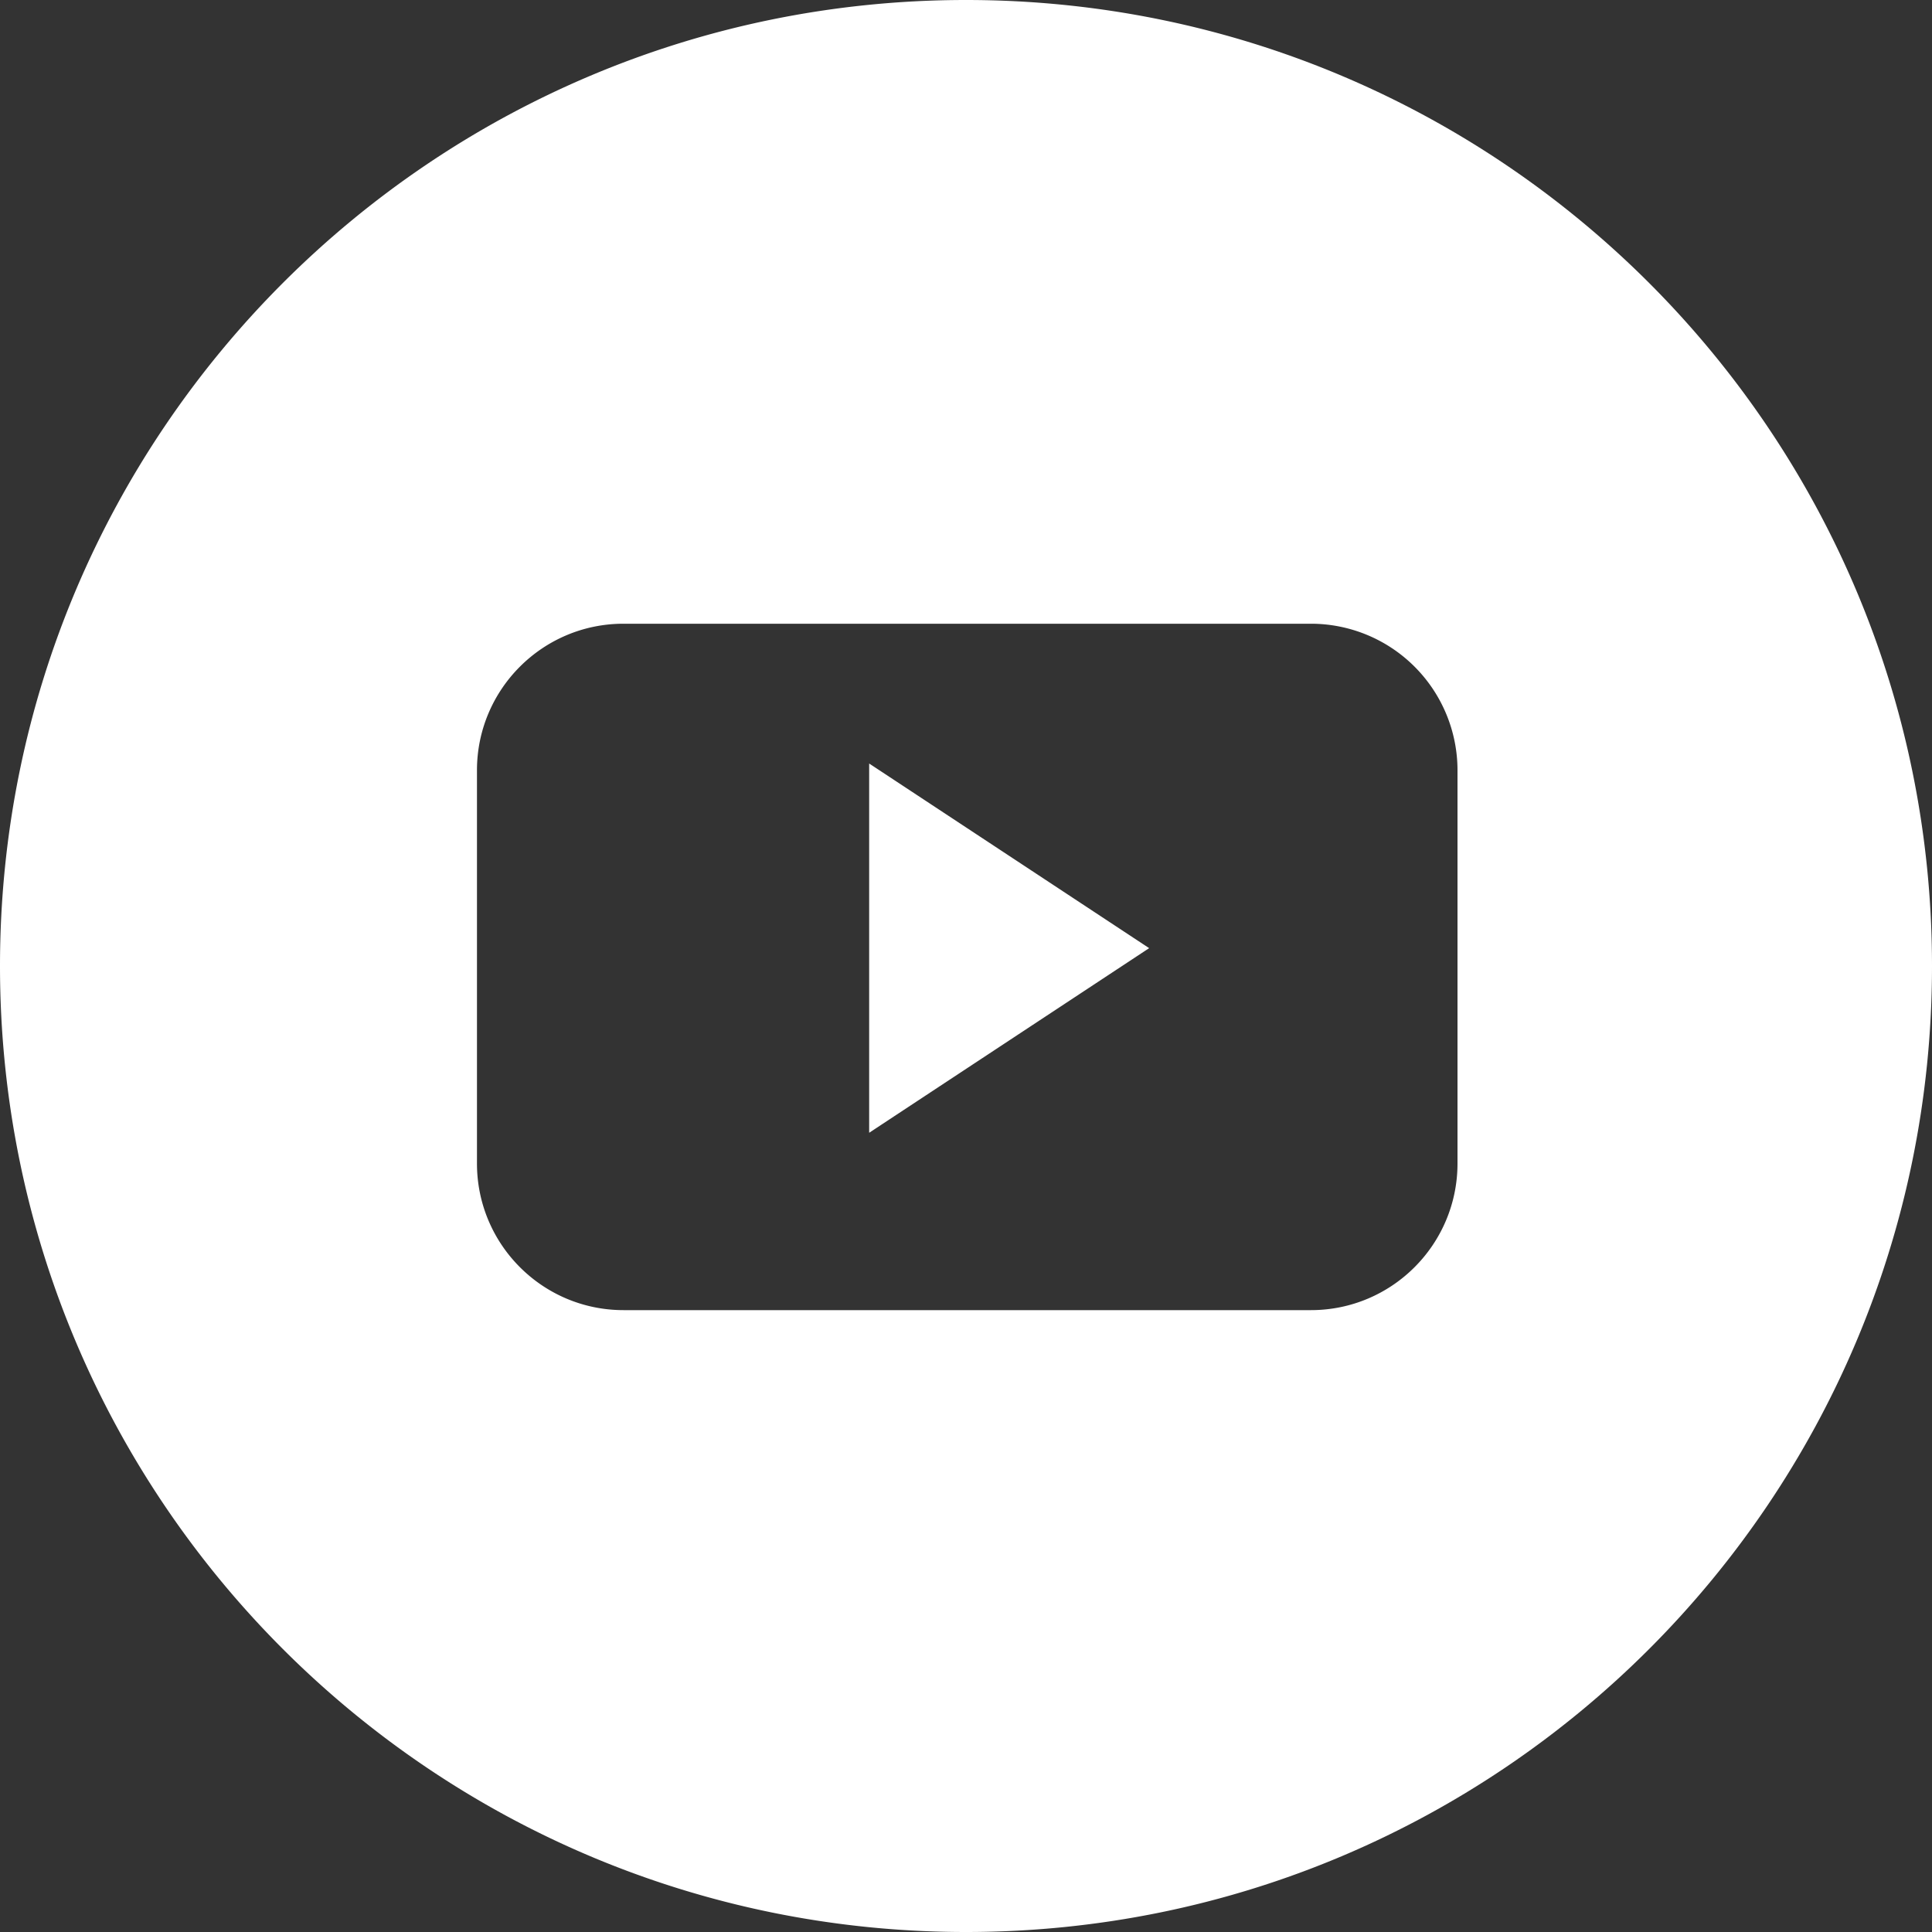 <svg height="25" viewBox="0 0 25 25" width="25" xmlns="http://www.w3.org/2000/svg"><rect x="0" y="0" width="25" height="25" fill="#333333" stroke="none"/><path d="m12.5 25c-6.904 0-12.5-5.596-12.5-12.5s5.596-12.5 12.5-12.5 12.5 5.596 12.5 12.5-5.596 12.5-12.5 12.5zm6.36-15.032a1.897 1.897 0 0 0 -1.896-1.897h-8.896c-1.047 0-1.896.85-1.896 1.897v5.087c0 1.048.849 1.898 1.896 1.898h8.896c1.047 0 1.896-.85 1.896-1.898zm-7.613 4.69v-4.778l3.623 2.389z" fill="#fff"/></svg>